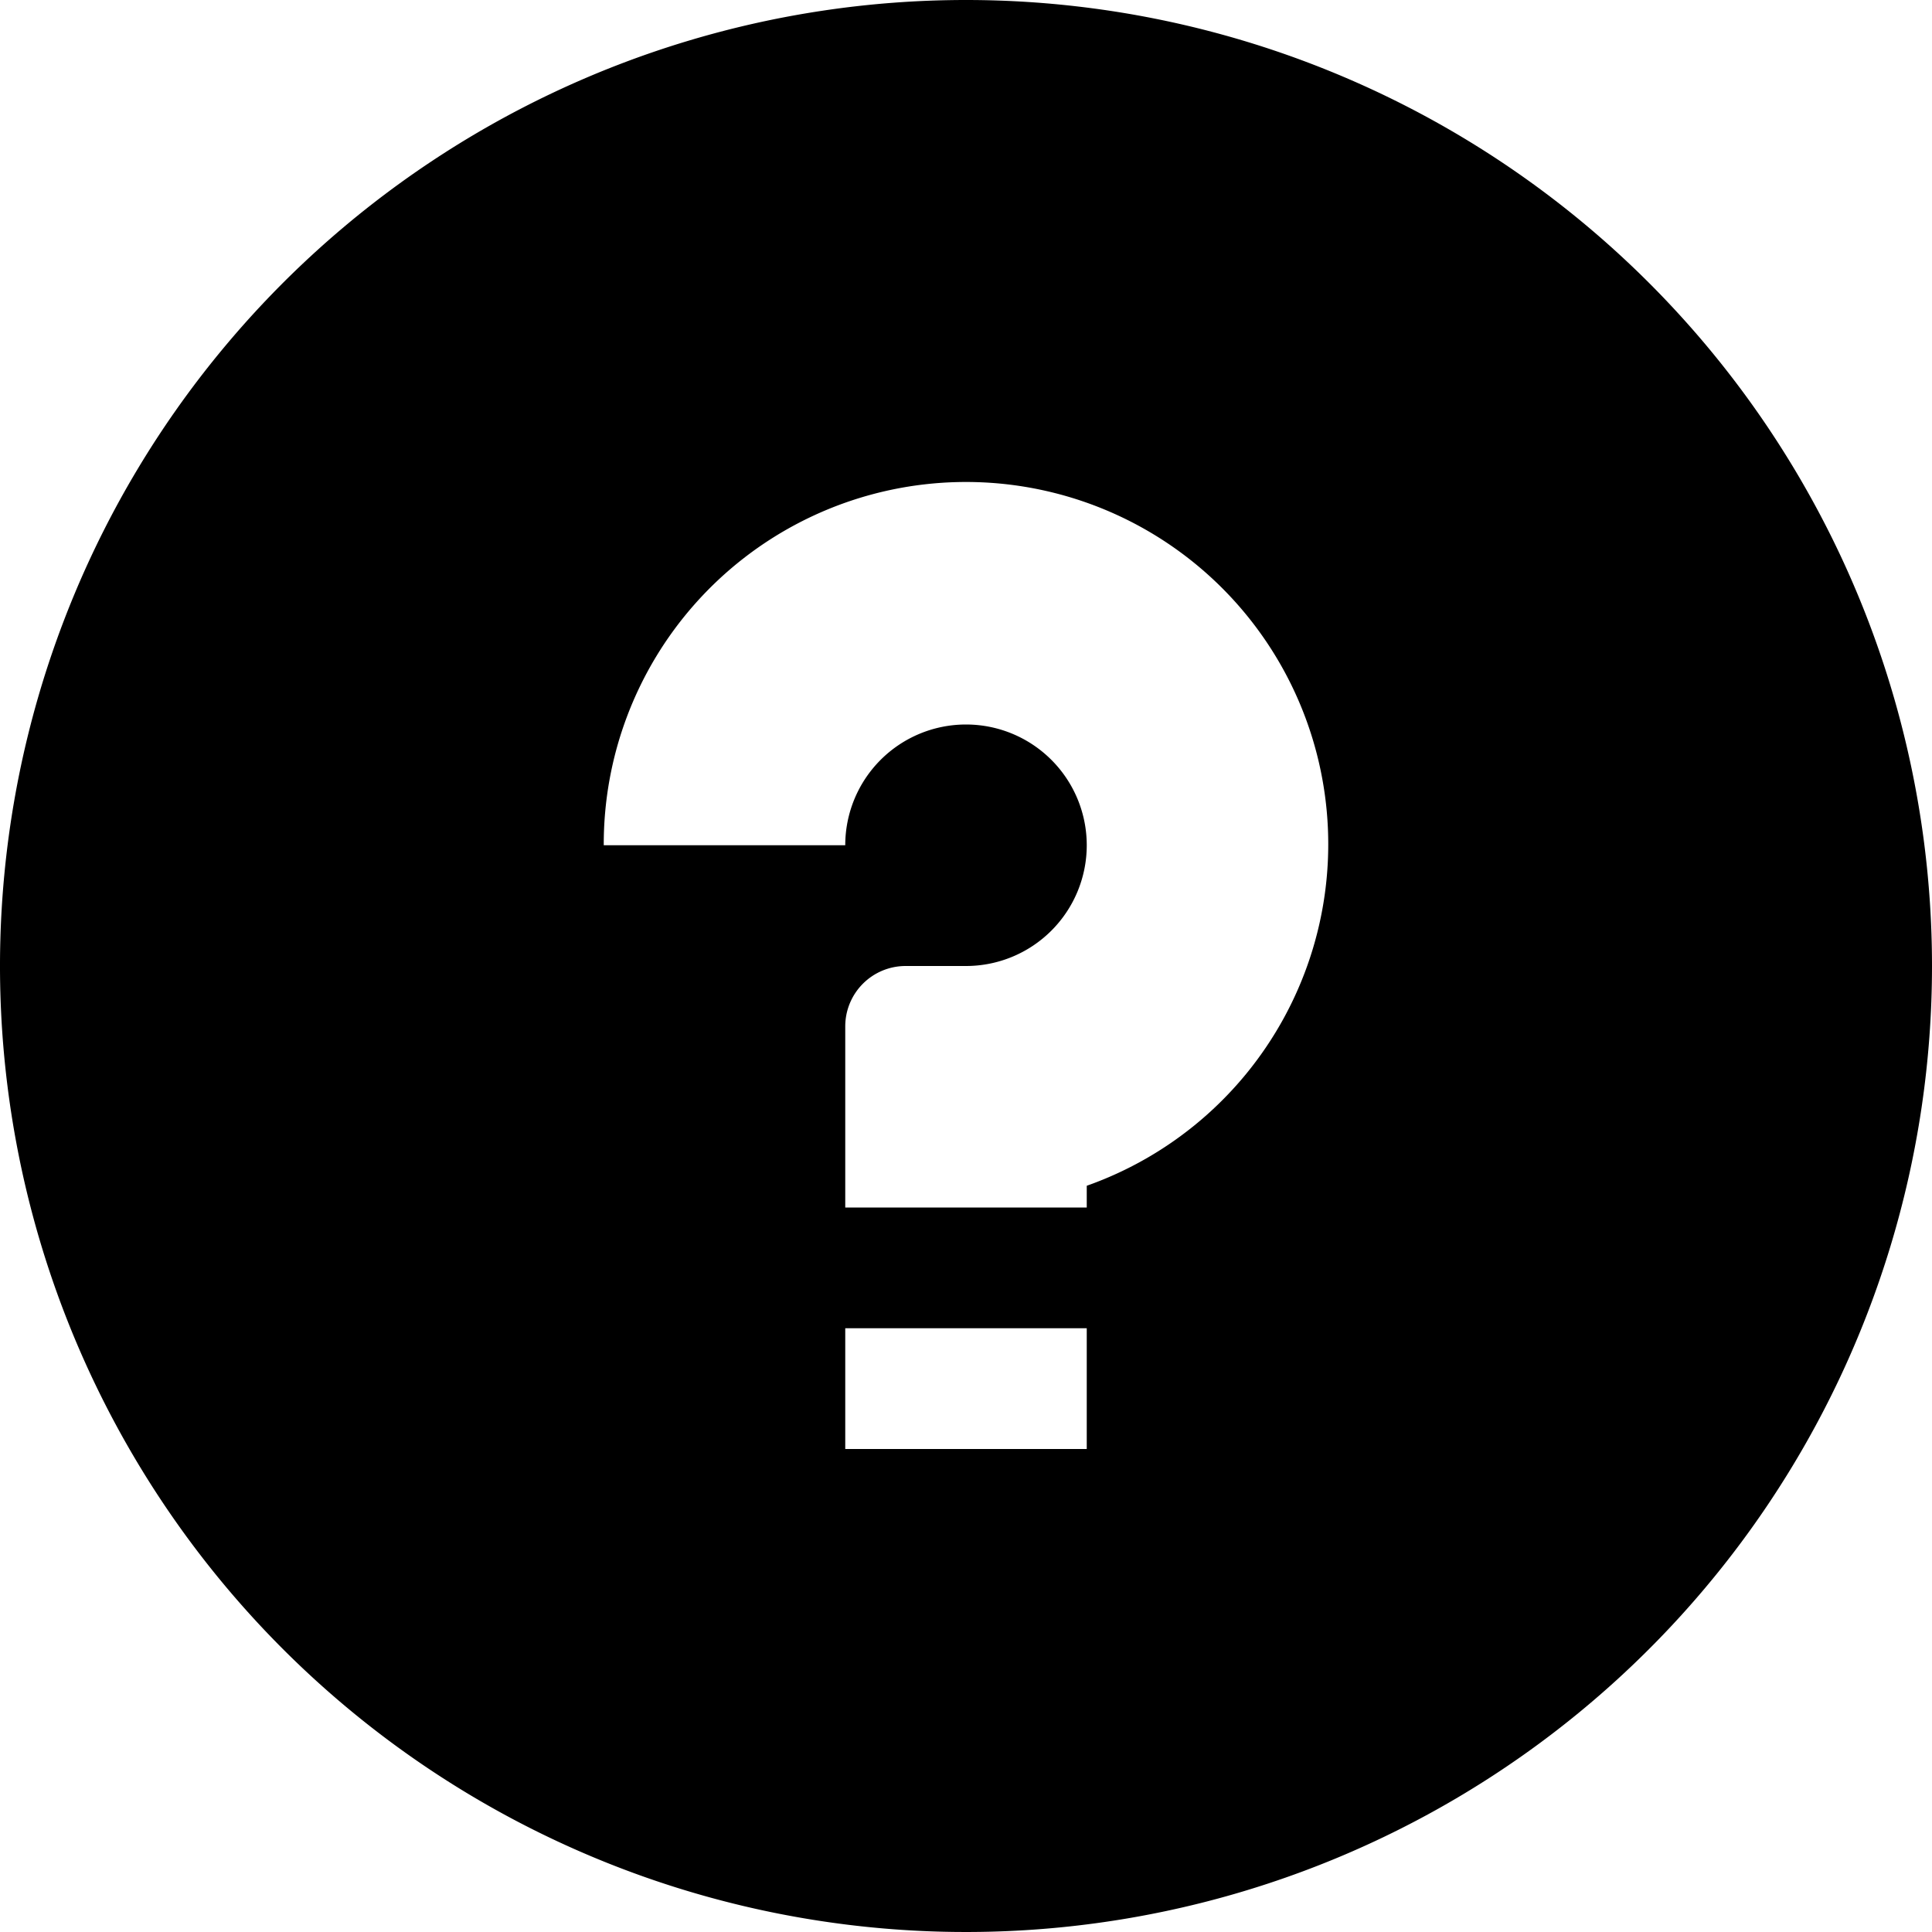 <svg xmlns="http://www.w3.org/2000/svg" width="16" height="16" viewBox="0 0 16 16">
    <path d="M8,0a8,8,0,1,0,8,8A8,8,0,0,0,8,0ZM9,12H7V11H9ZM9,9.82V10H7V8.5A.5.5,0,0,1,7.5,8H8A1,1,0,1,0,7,7H5A3,3,0,1,1,9,9.82Z"/>
</svg>
